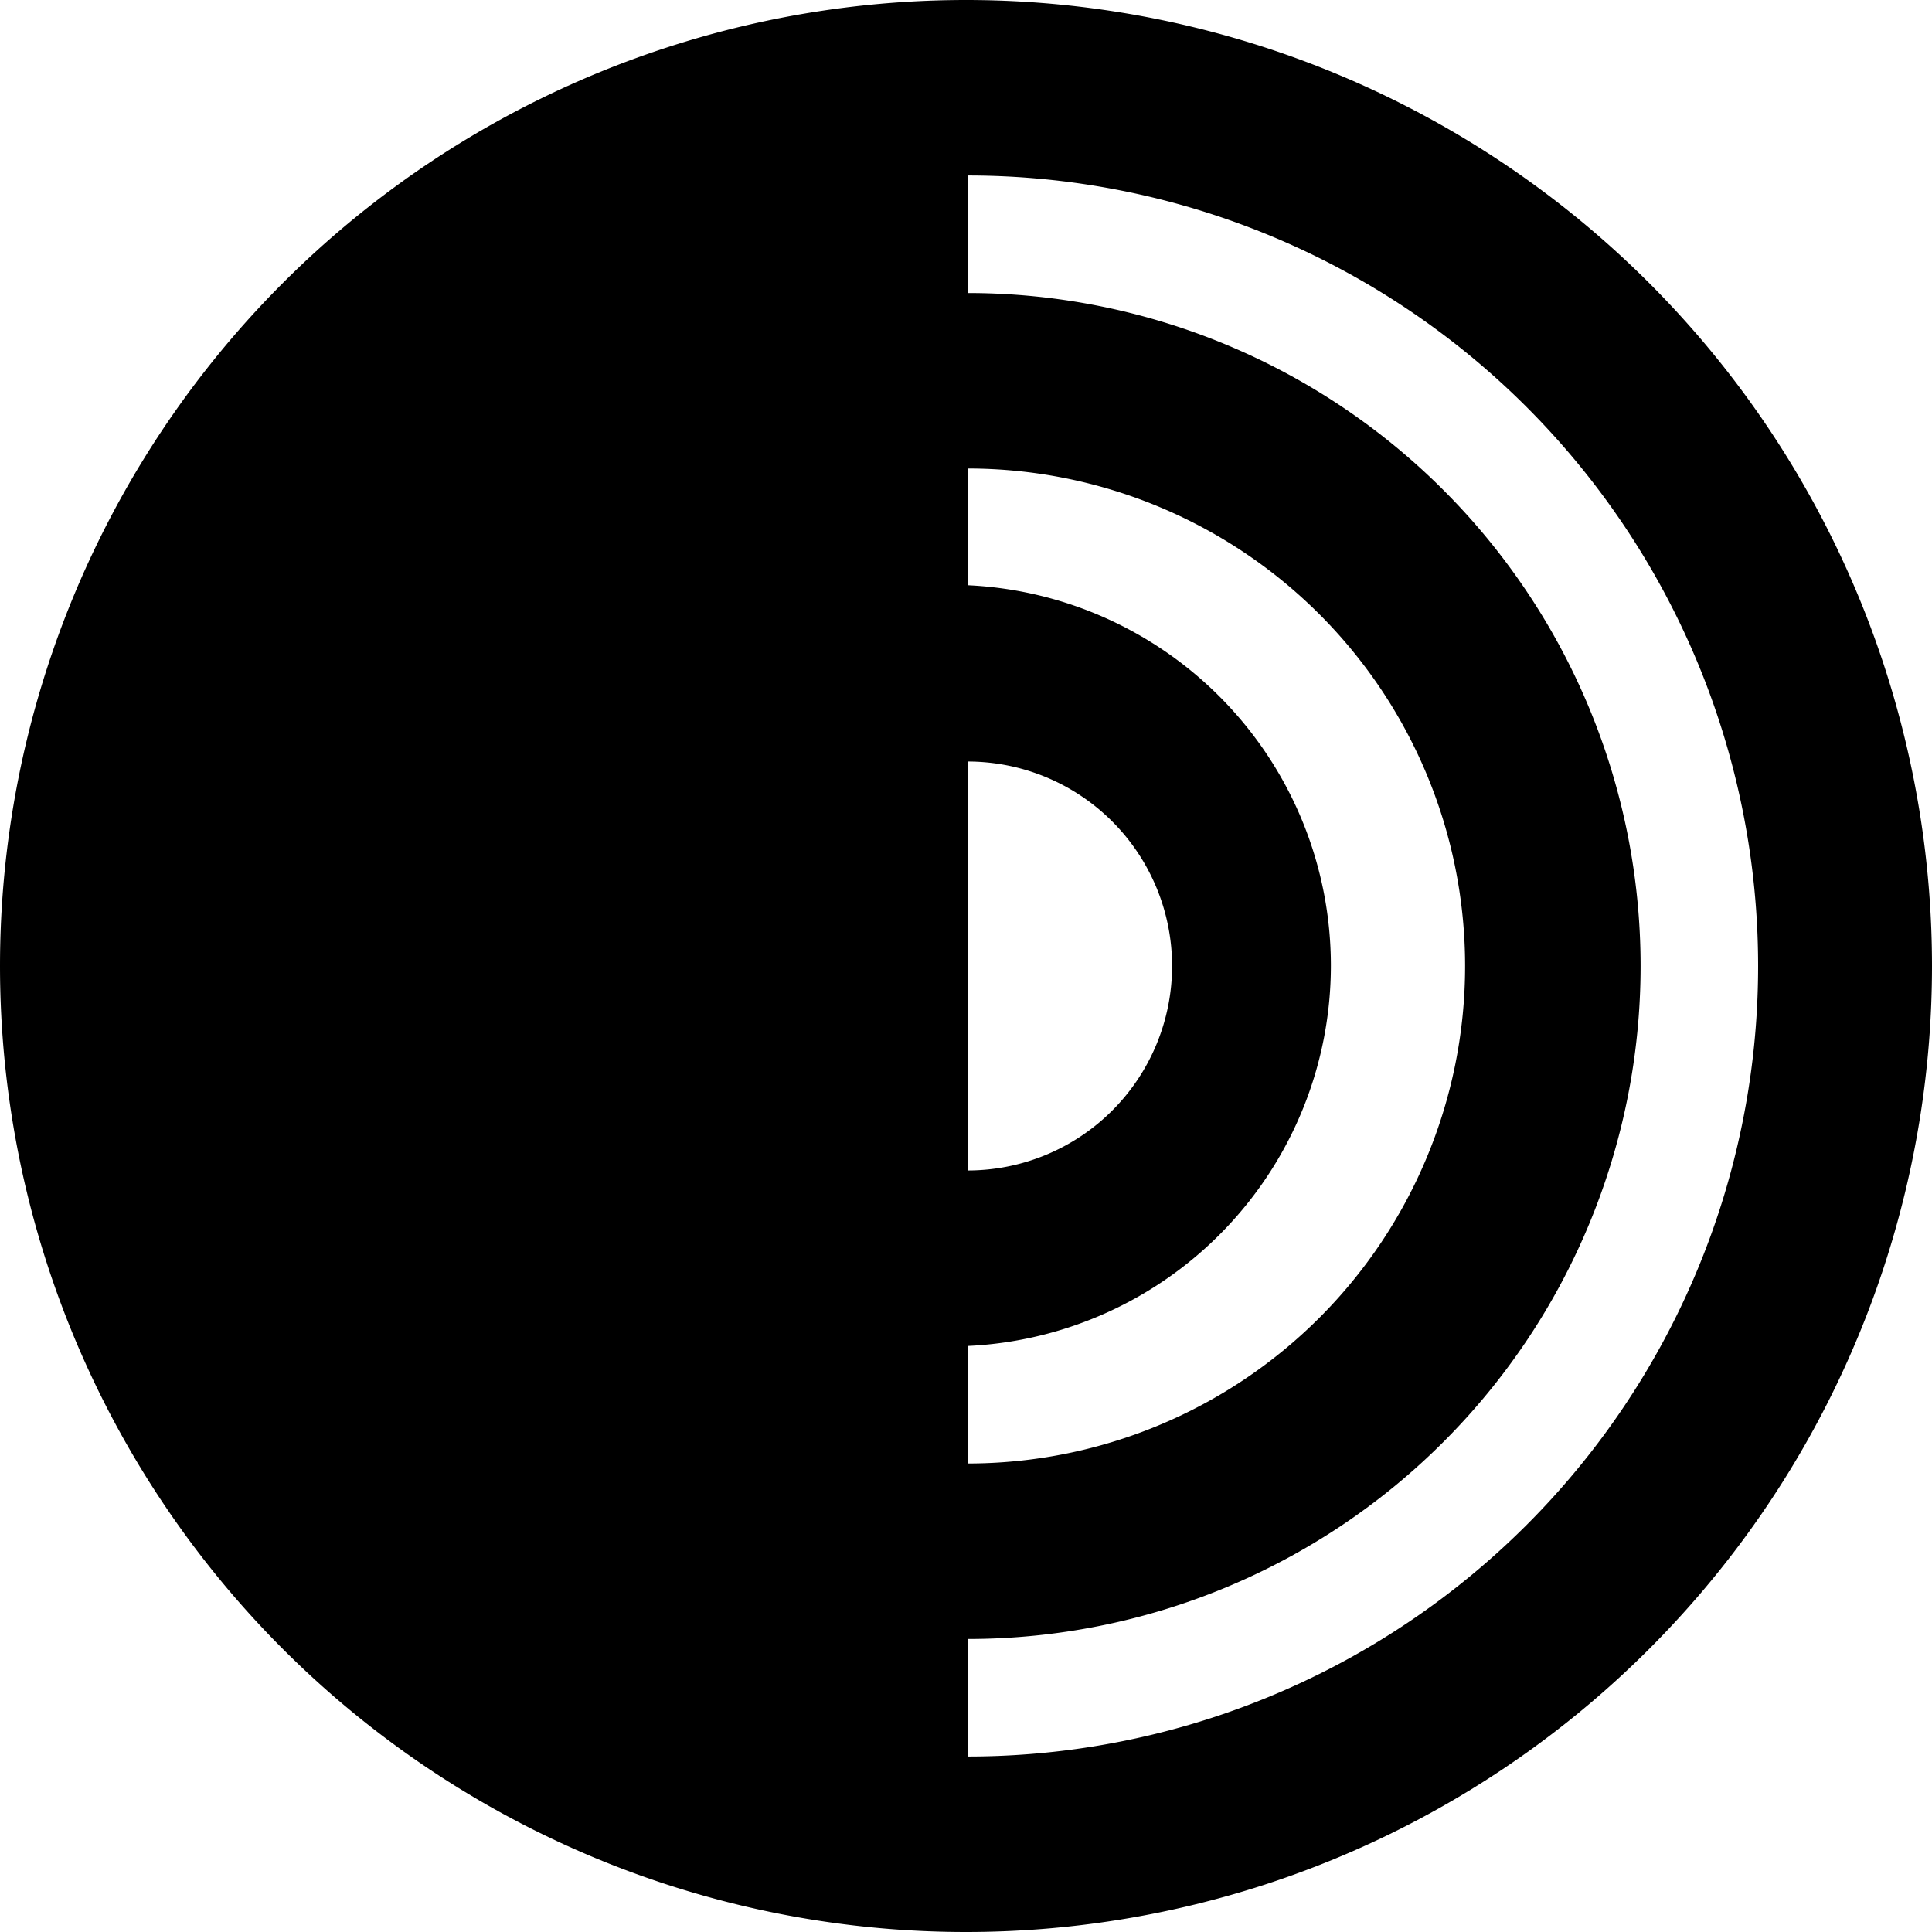 <svg viewBox="0 0 24 24" width="24" height="24" xmlns="http://www.w3.org/2000/svg">
  <path fill-rule="nonzero" clip-rule="nonzero"
    d="M12.02 21.82v-1.46a8.36 8.36 0 0 0 0-16.72V2.18a9.82 9.82 0 0 1 0 19.64Zm0-5.1a4.73 4.73 0 0 0 0-9.45V5.82a6.18 6.18 0 0 1 0 12.36v-1.45Zm0-7.26a2.54 2.54 0 0 1 0 5.08V9.46ZM0 12a12 12 0 1 0 24 0 12 12 0 0 0-24 0Z">
  </path>
  <path d="M12 1.36A10.8 10.8 0 0 0 1.17 12.14 10.8 10.8 0 0 0 12 22.92V1.36Z"></path>
  <path d="M12 1.36A10.8 10.8 0 0 0 1.17 12.14 10.8 10.8 0 0 0 12 22.92V1.36Z"></path>
</svg>
